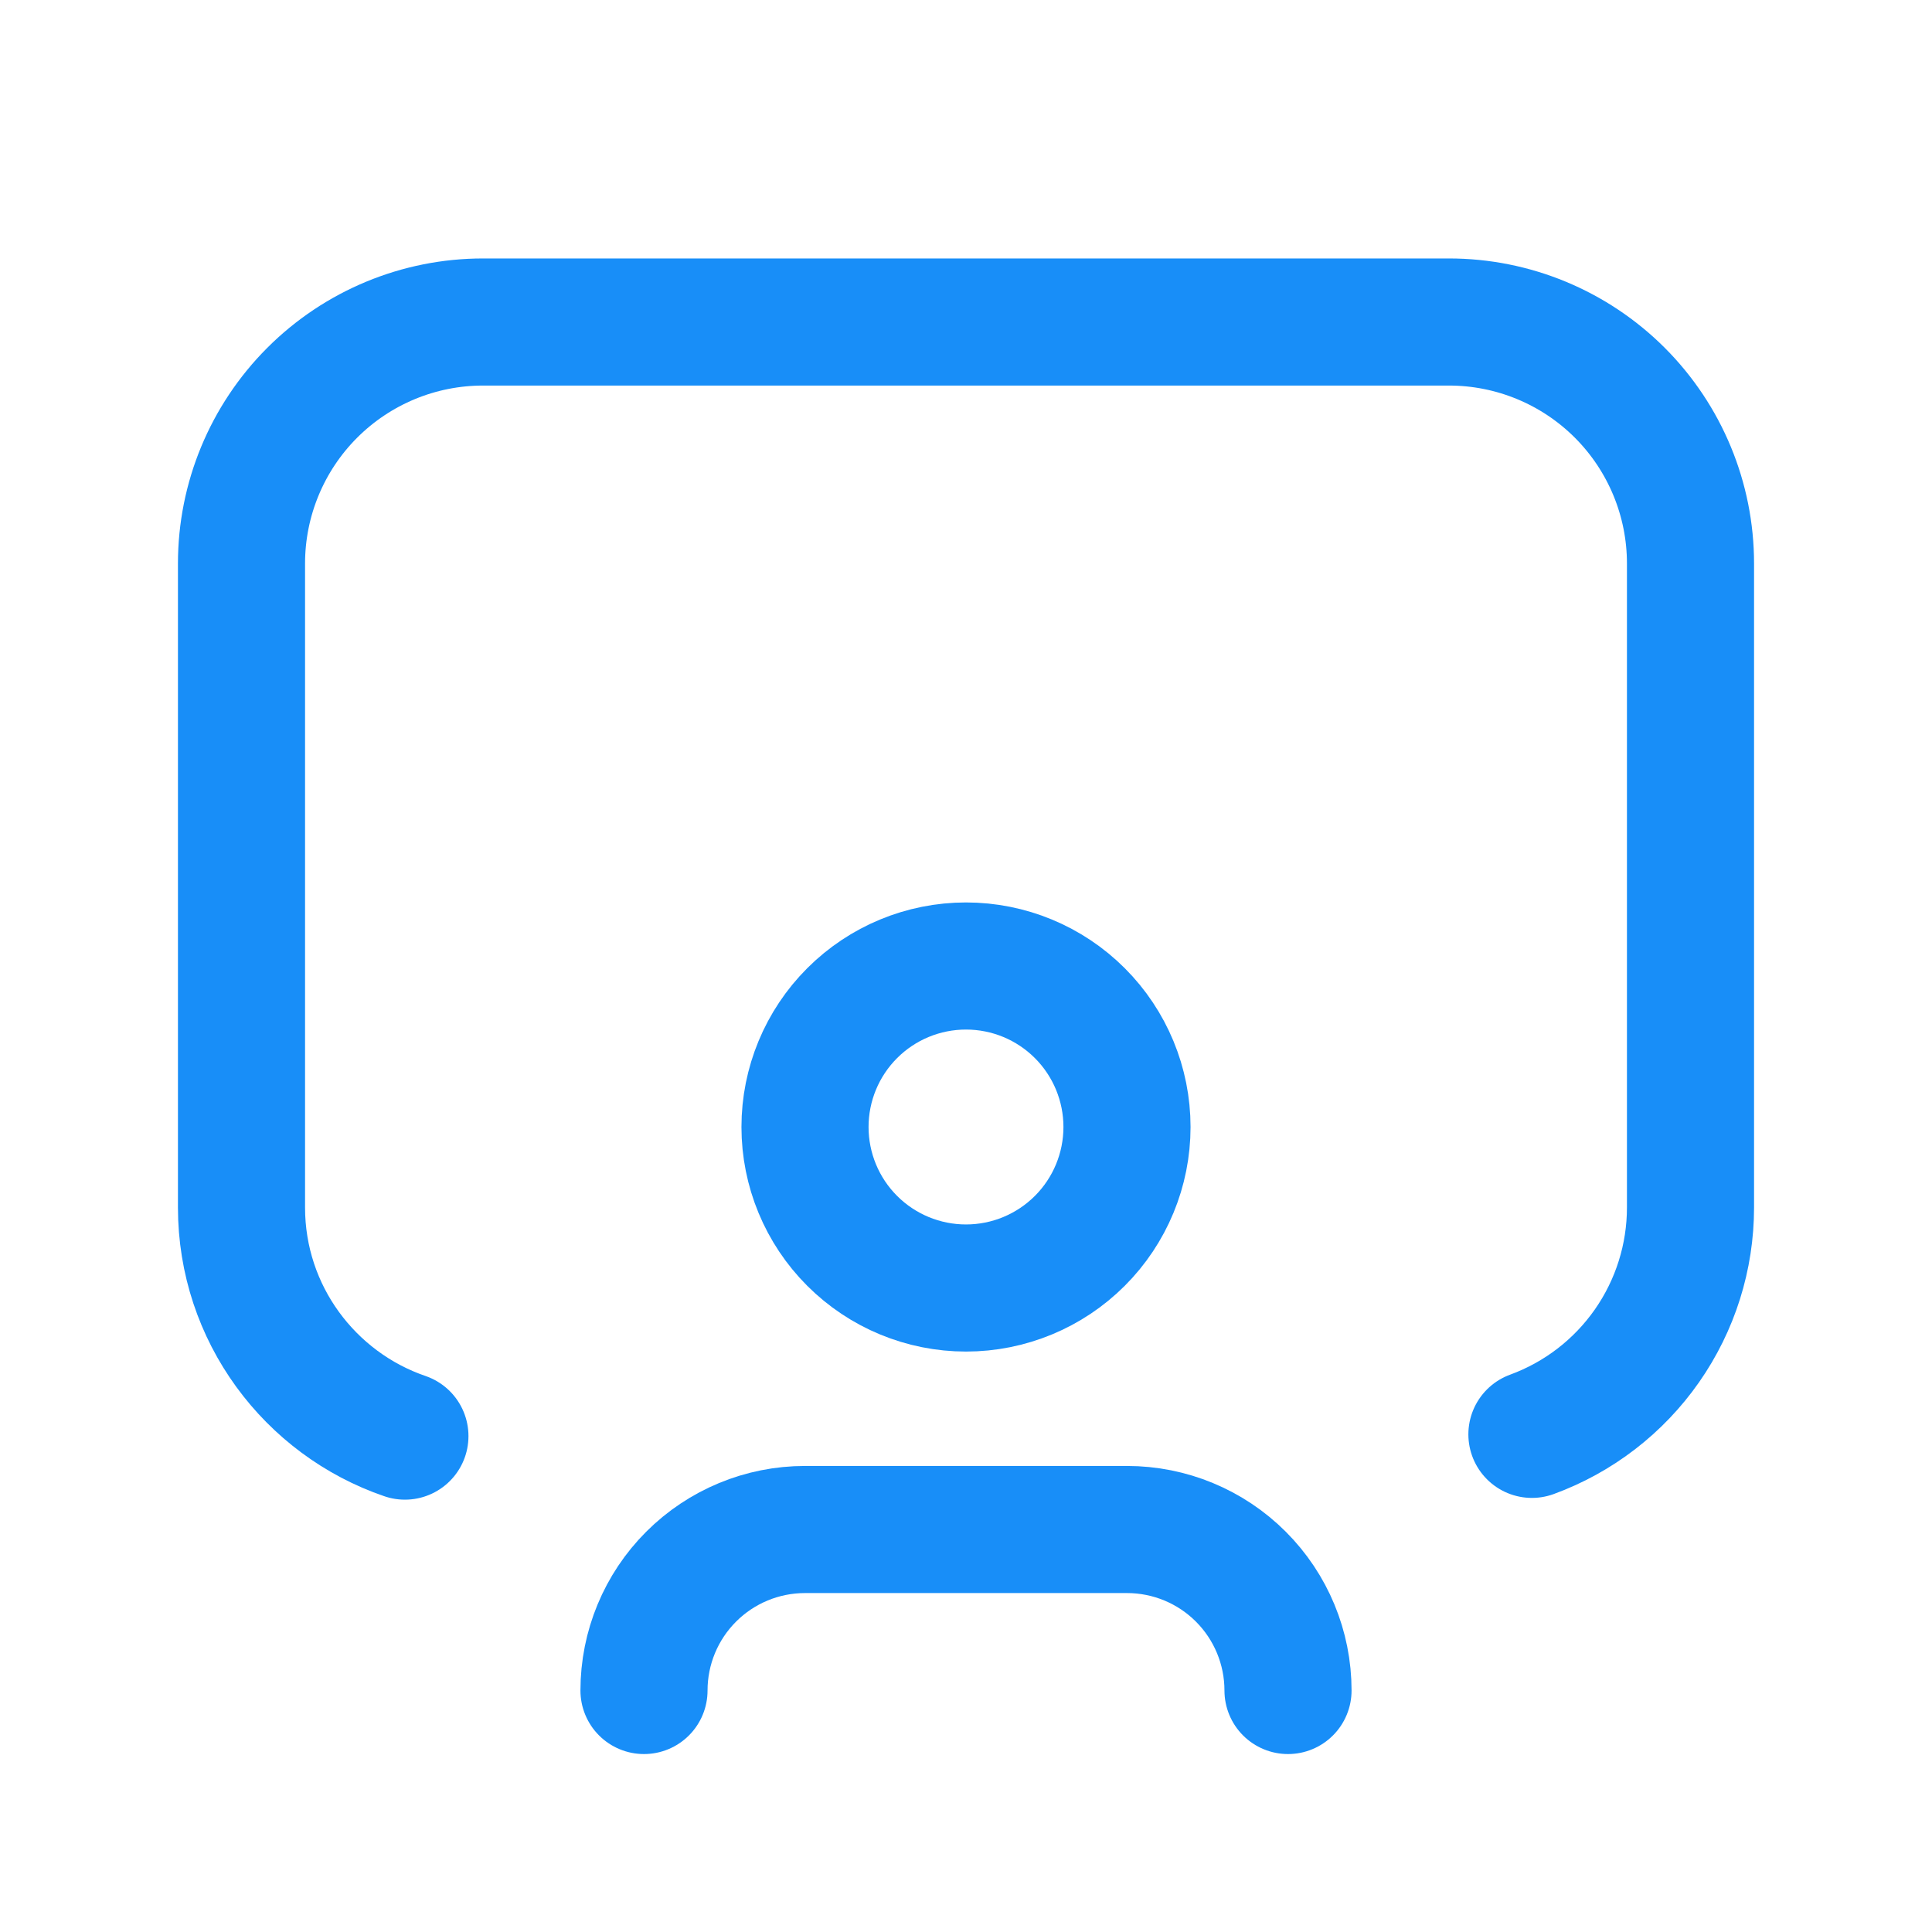 <svg width="76" height="76" viewBox="0 0 76 76" fill="none" xmlns="http://www.w3.org/2000/svg">
<path d="M60.262 56.424C62.091 55.755 63.67 54.54 64.786 52.944C65.902 51.348 66.5 49.447 66.5 47.5V22.167C66.5 19.647 65.499 17.231 63.718 15.449C61.936 13.668 59.52 12.667 57 12.667H19C16.48 12.667 14.064 13.668 12.283 15.449C10.501 17.231 9.5 19.647 9.5 22.167V47.5C9.5 51.67 12.192 55.214 15.928 56.493" stroke="#188EF8" stroke-width="5" stroke-linecap="round" stroke-linejoin="round"/>
<path d="M25.333 66.5C25.333 64.82 26 63.209 27.188 62.022C28.376 60.834 29.987 60.167 31.667 60.167H44.333C46.013 60.167 47.624 60.834 48.812 62.022C49.999 63.209 50.667 64.82 50.667 66.5M31.667 44.333C31.667 46.013 32.334 47.624 33.522 48.812C34.709 49.999 36.32 50.667 38 50.667C39.68 50.667 41.291 49.999 42.478 48.812C43.666 47.624 44.333 46.013 44.333 44.333C44.333 42.654 43.666 41.043 42.478 39.855C41.291 38.667 39.68 38 38 38C36.32 38 34.709 38.667 33.522 39.855C32.334 41.043 31.667 42.654 31.667 44.333Z" stroke="#188EF8" stroke-width="5" stroke-linecap="round" stroke-linejoin="round"/>
</svg>
